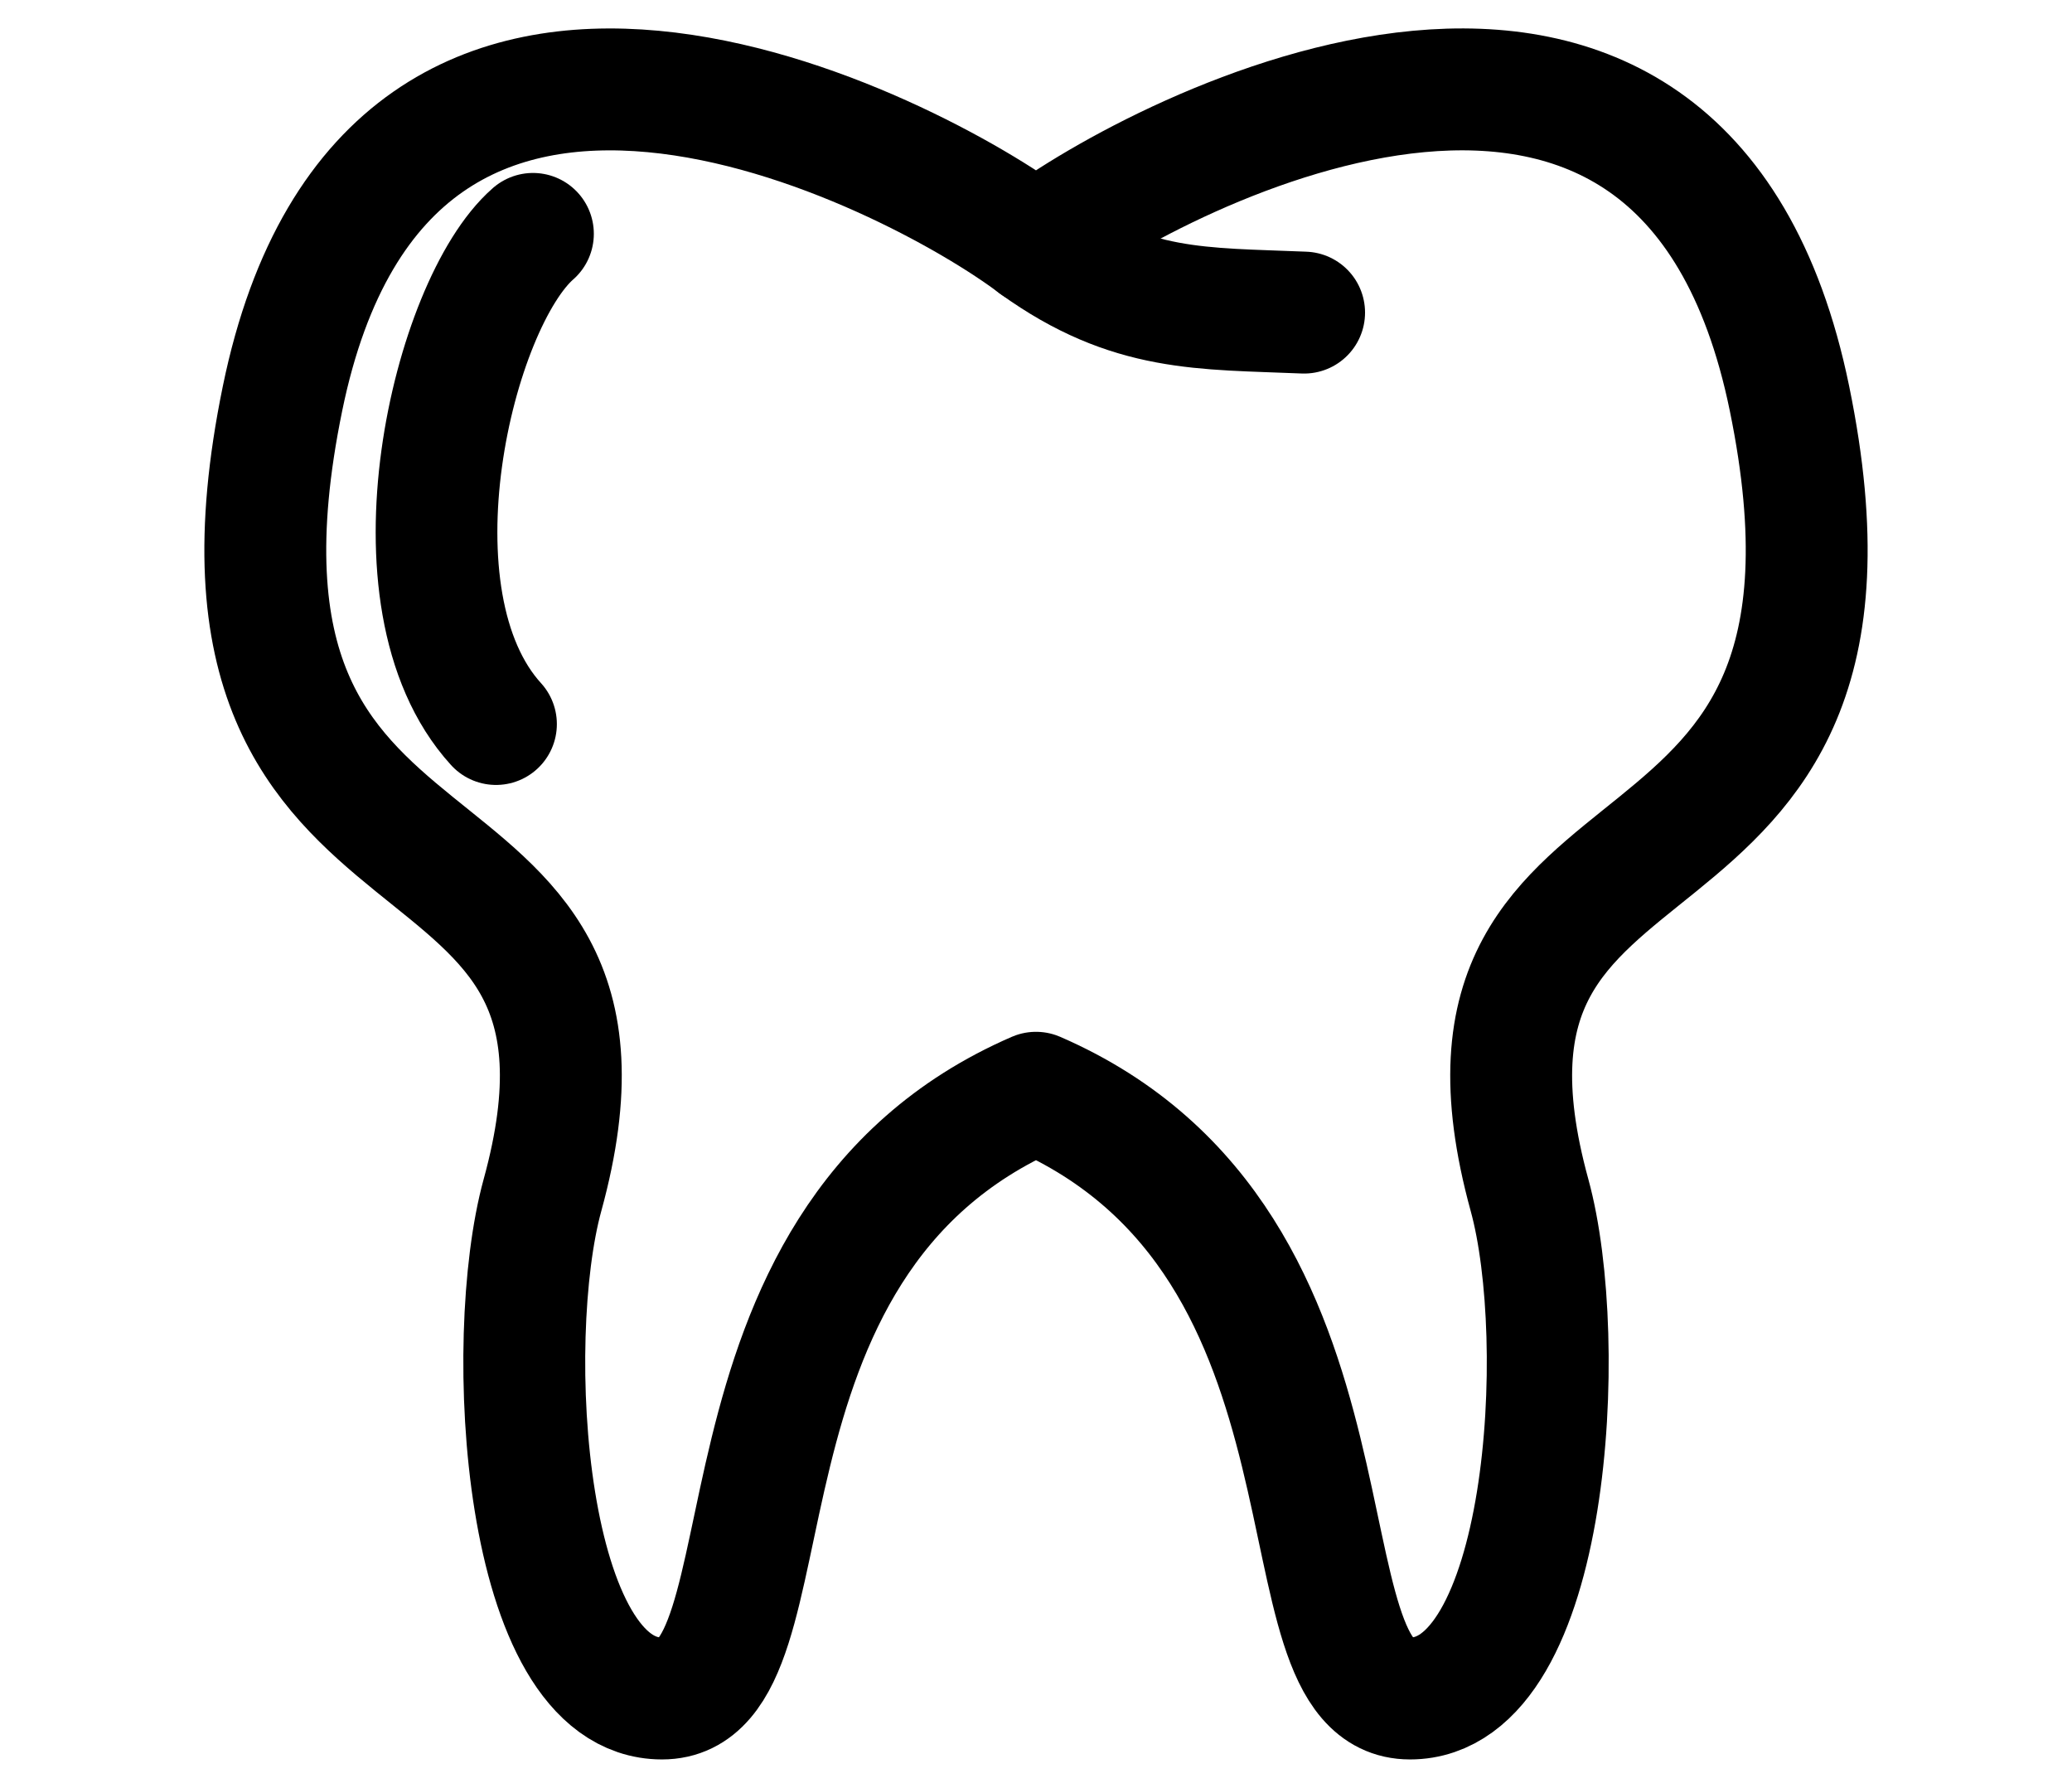 <svg width="51" height="44" viewBox="0 0 51 44" fill="none" xmlns="http://www.w3.org/2000/svg">
<path d="M44.046 9.806C41.419 -2.996 28.522 3.723 25.5 6.017C22.478 3.724 9.581 -2.995 6.954 9.806C4.154 23.45 16.251 18.862 13.352 29.414C12.369 32.992 12.858 41.8 16.295 41.8C19.732 41.8 16.928 30.611 25.5 26.893C34.072 30.611 31.268 41.8 34.705 41.8C38.142 41.8 38.632 32.992 37.648 29.414C34.749 18.862 46.846 23.45 44.046 9.806Z" stroke="black" stroke-width="3" stroke-miterlimit="10" stroke-linejoin="round"/>
<path d="M25.5 6.017C27.828 7.693 29.588 7.587 32.099 7.693" stroke="black" stroke-width="3" stroke-miterlimit="10" stroke-linecap="round" stroke-linejoin="round"/>
<path d="M13.119 5.754C11.148 7.477 9.404 14.74 12.209 17.82" stroke="black" stroke-width="2.995" stroke-miterlimit="10" stroke-linecap="round"/>
</svg>
